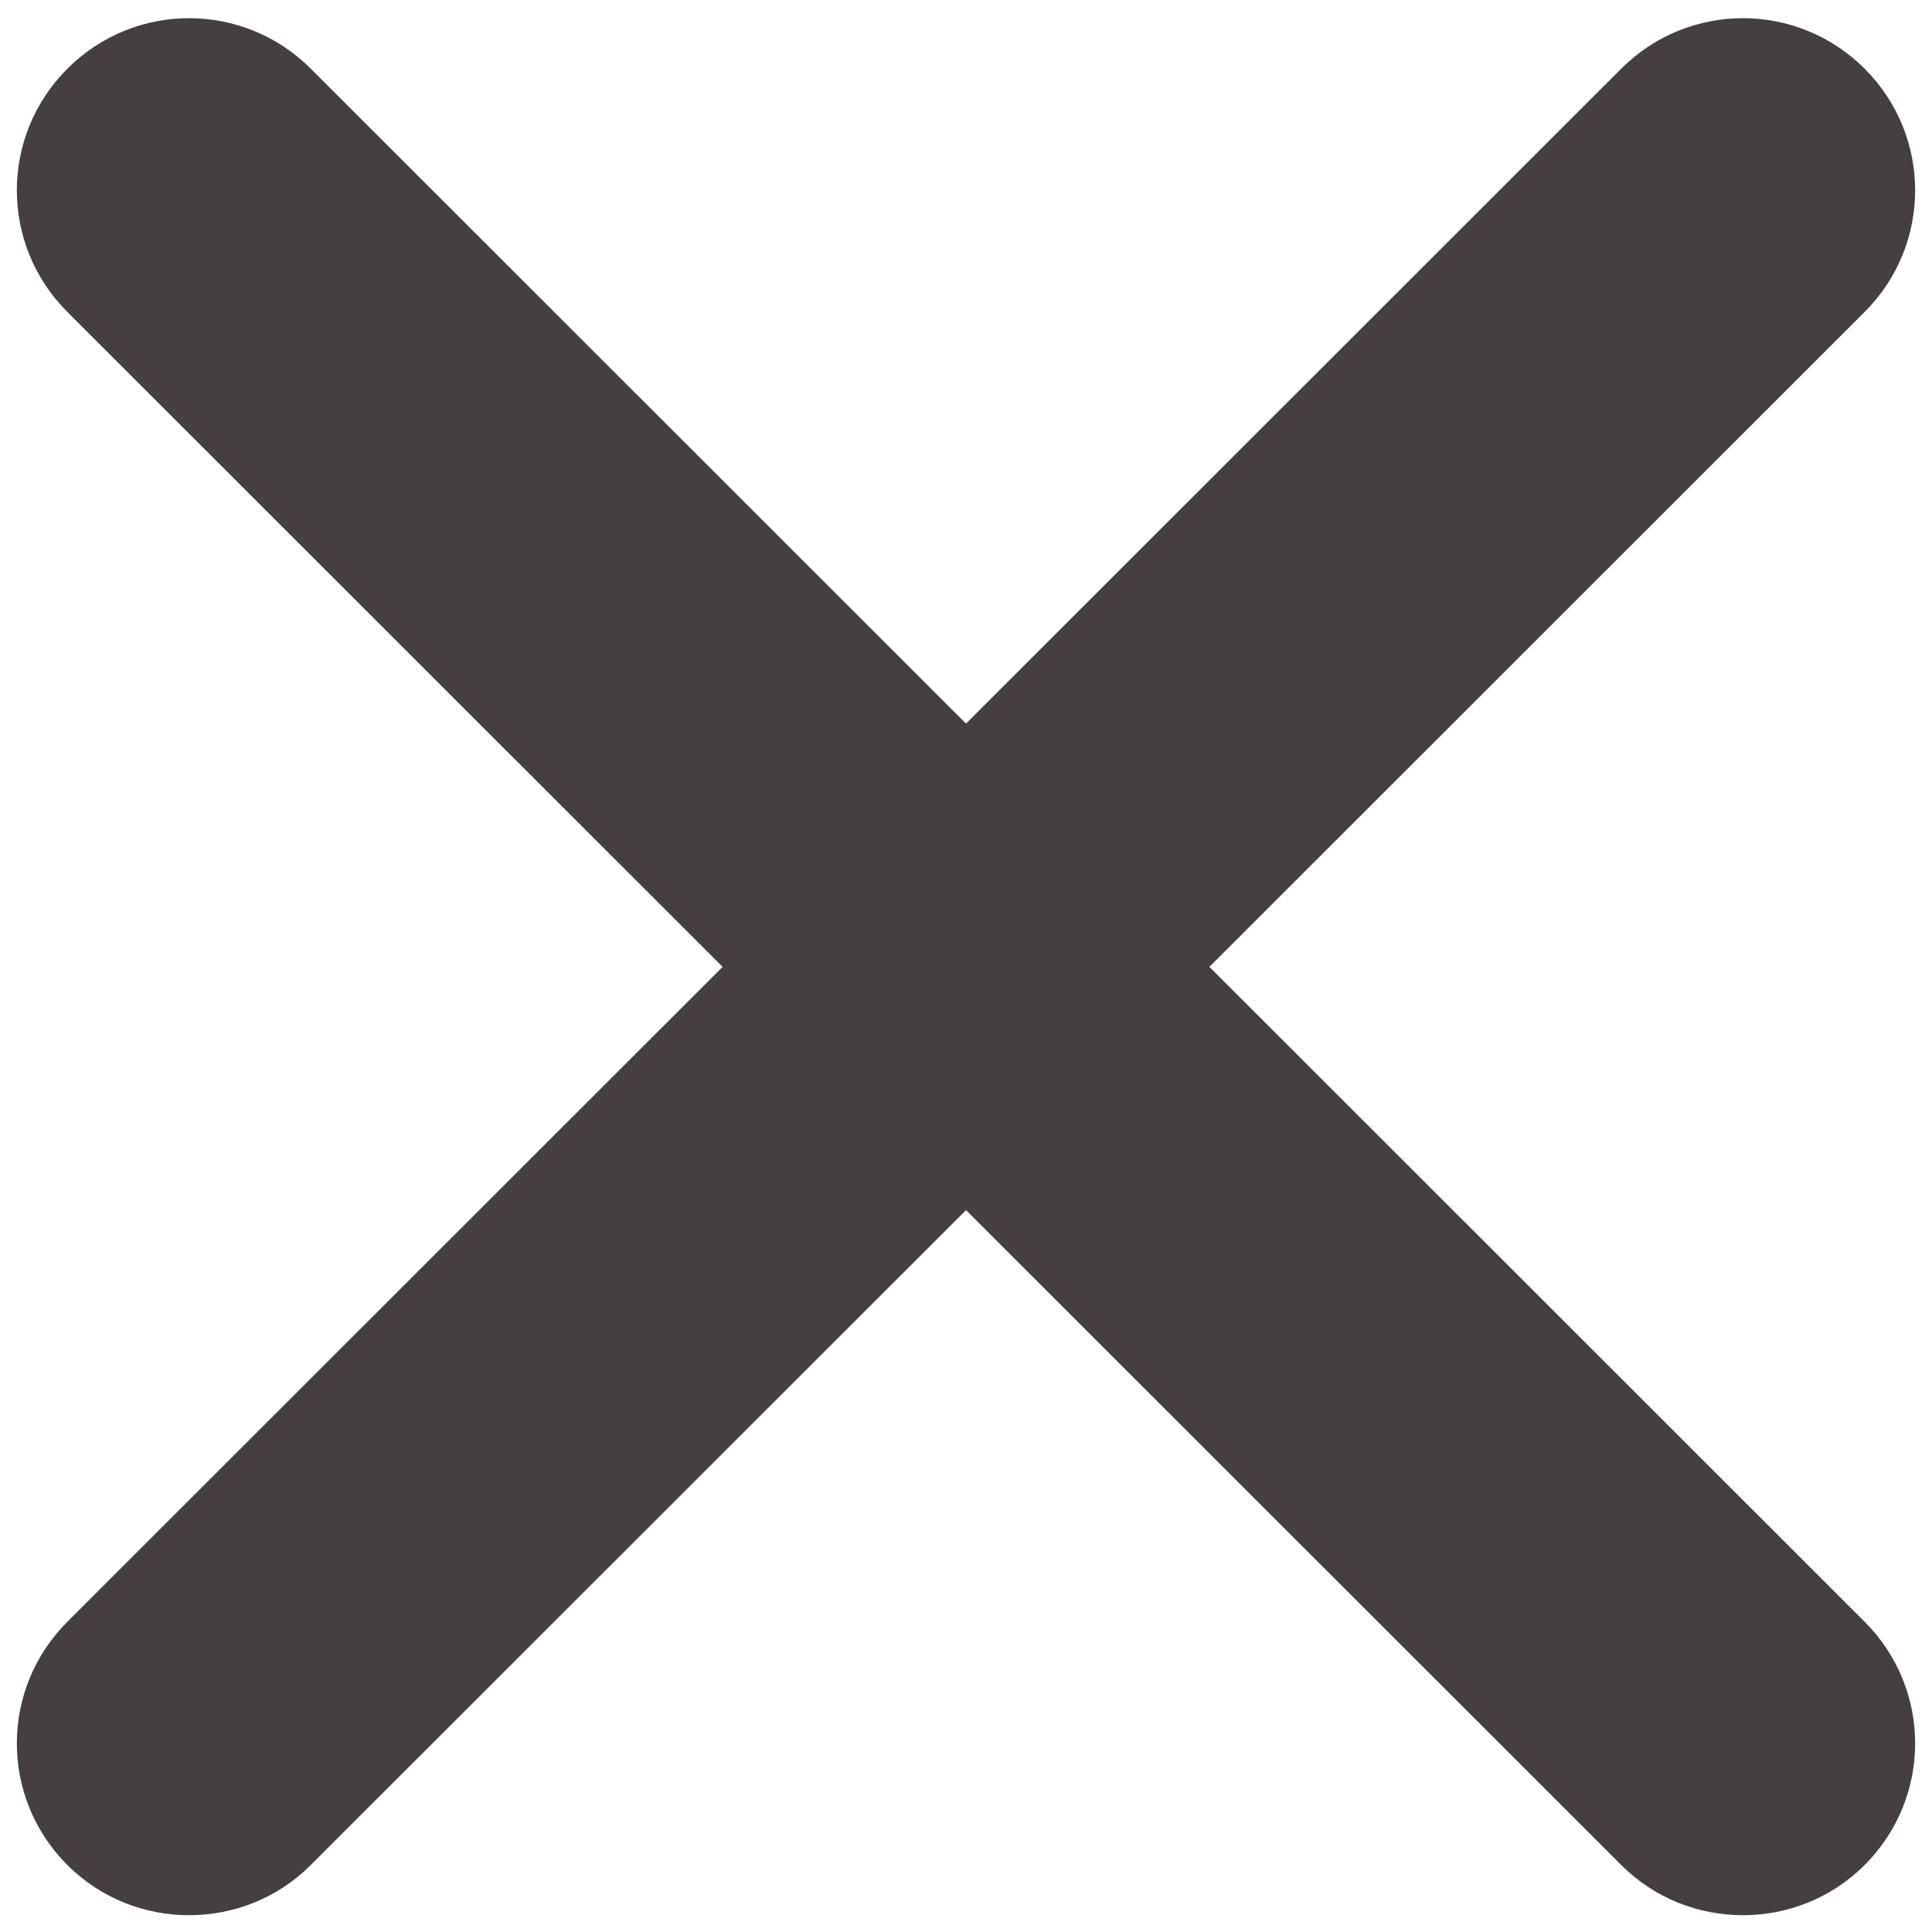 <svg xmlns="http://www.w3.org/2000/svg" xmlns:xlink="http://www.w3.org/1999/xlink" width="500" zoomAndPan="magnify" viewBox="0 0 375 375" height="500" preserveAspectRatio="xMidYMid meet" version="1.0"><path fill="#453e42" d="M 234.742 187.668 L 361.922 60.551 C 375 47.48 375 26.406 361.922 13.332 C 348.844 0.262 327.758 0.262 314.68 13.332 L 187.5 140.449 L 60.32 13.332 C 47.242 0.262 26.156 0.262 13.078 13.332 C 0 26.406 0 47.48 13.078 60.551 L 140.258 187.668 L 13.078 314.781 C 0 327.855 0 348.93 13.078 362 C 19.617 368.535 28.16 371.738 36.699 371.738 C 45.238 371.738 53.781 368.535 60.32 362 L 187.5 234.887 L 314.68 362 C 321.219 368.535 329.758 371.738 338.301 371.738 C 346.84 371.738 355.383 368.535 361.922 362 C 375 348.93 375 327.855 361.922 314.781 Z M 234.742 187.668 " fill-opacity="1" fill-rule="nonzero"/></svg>